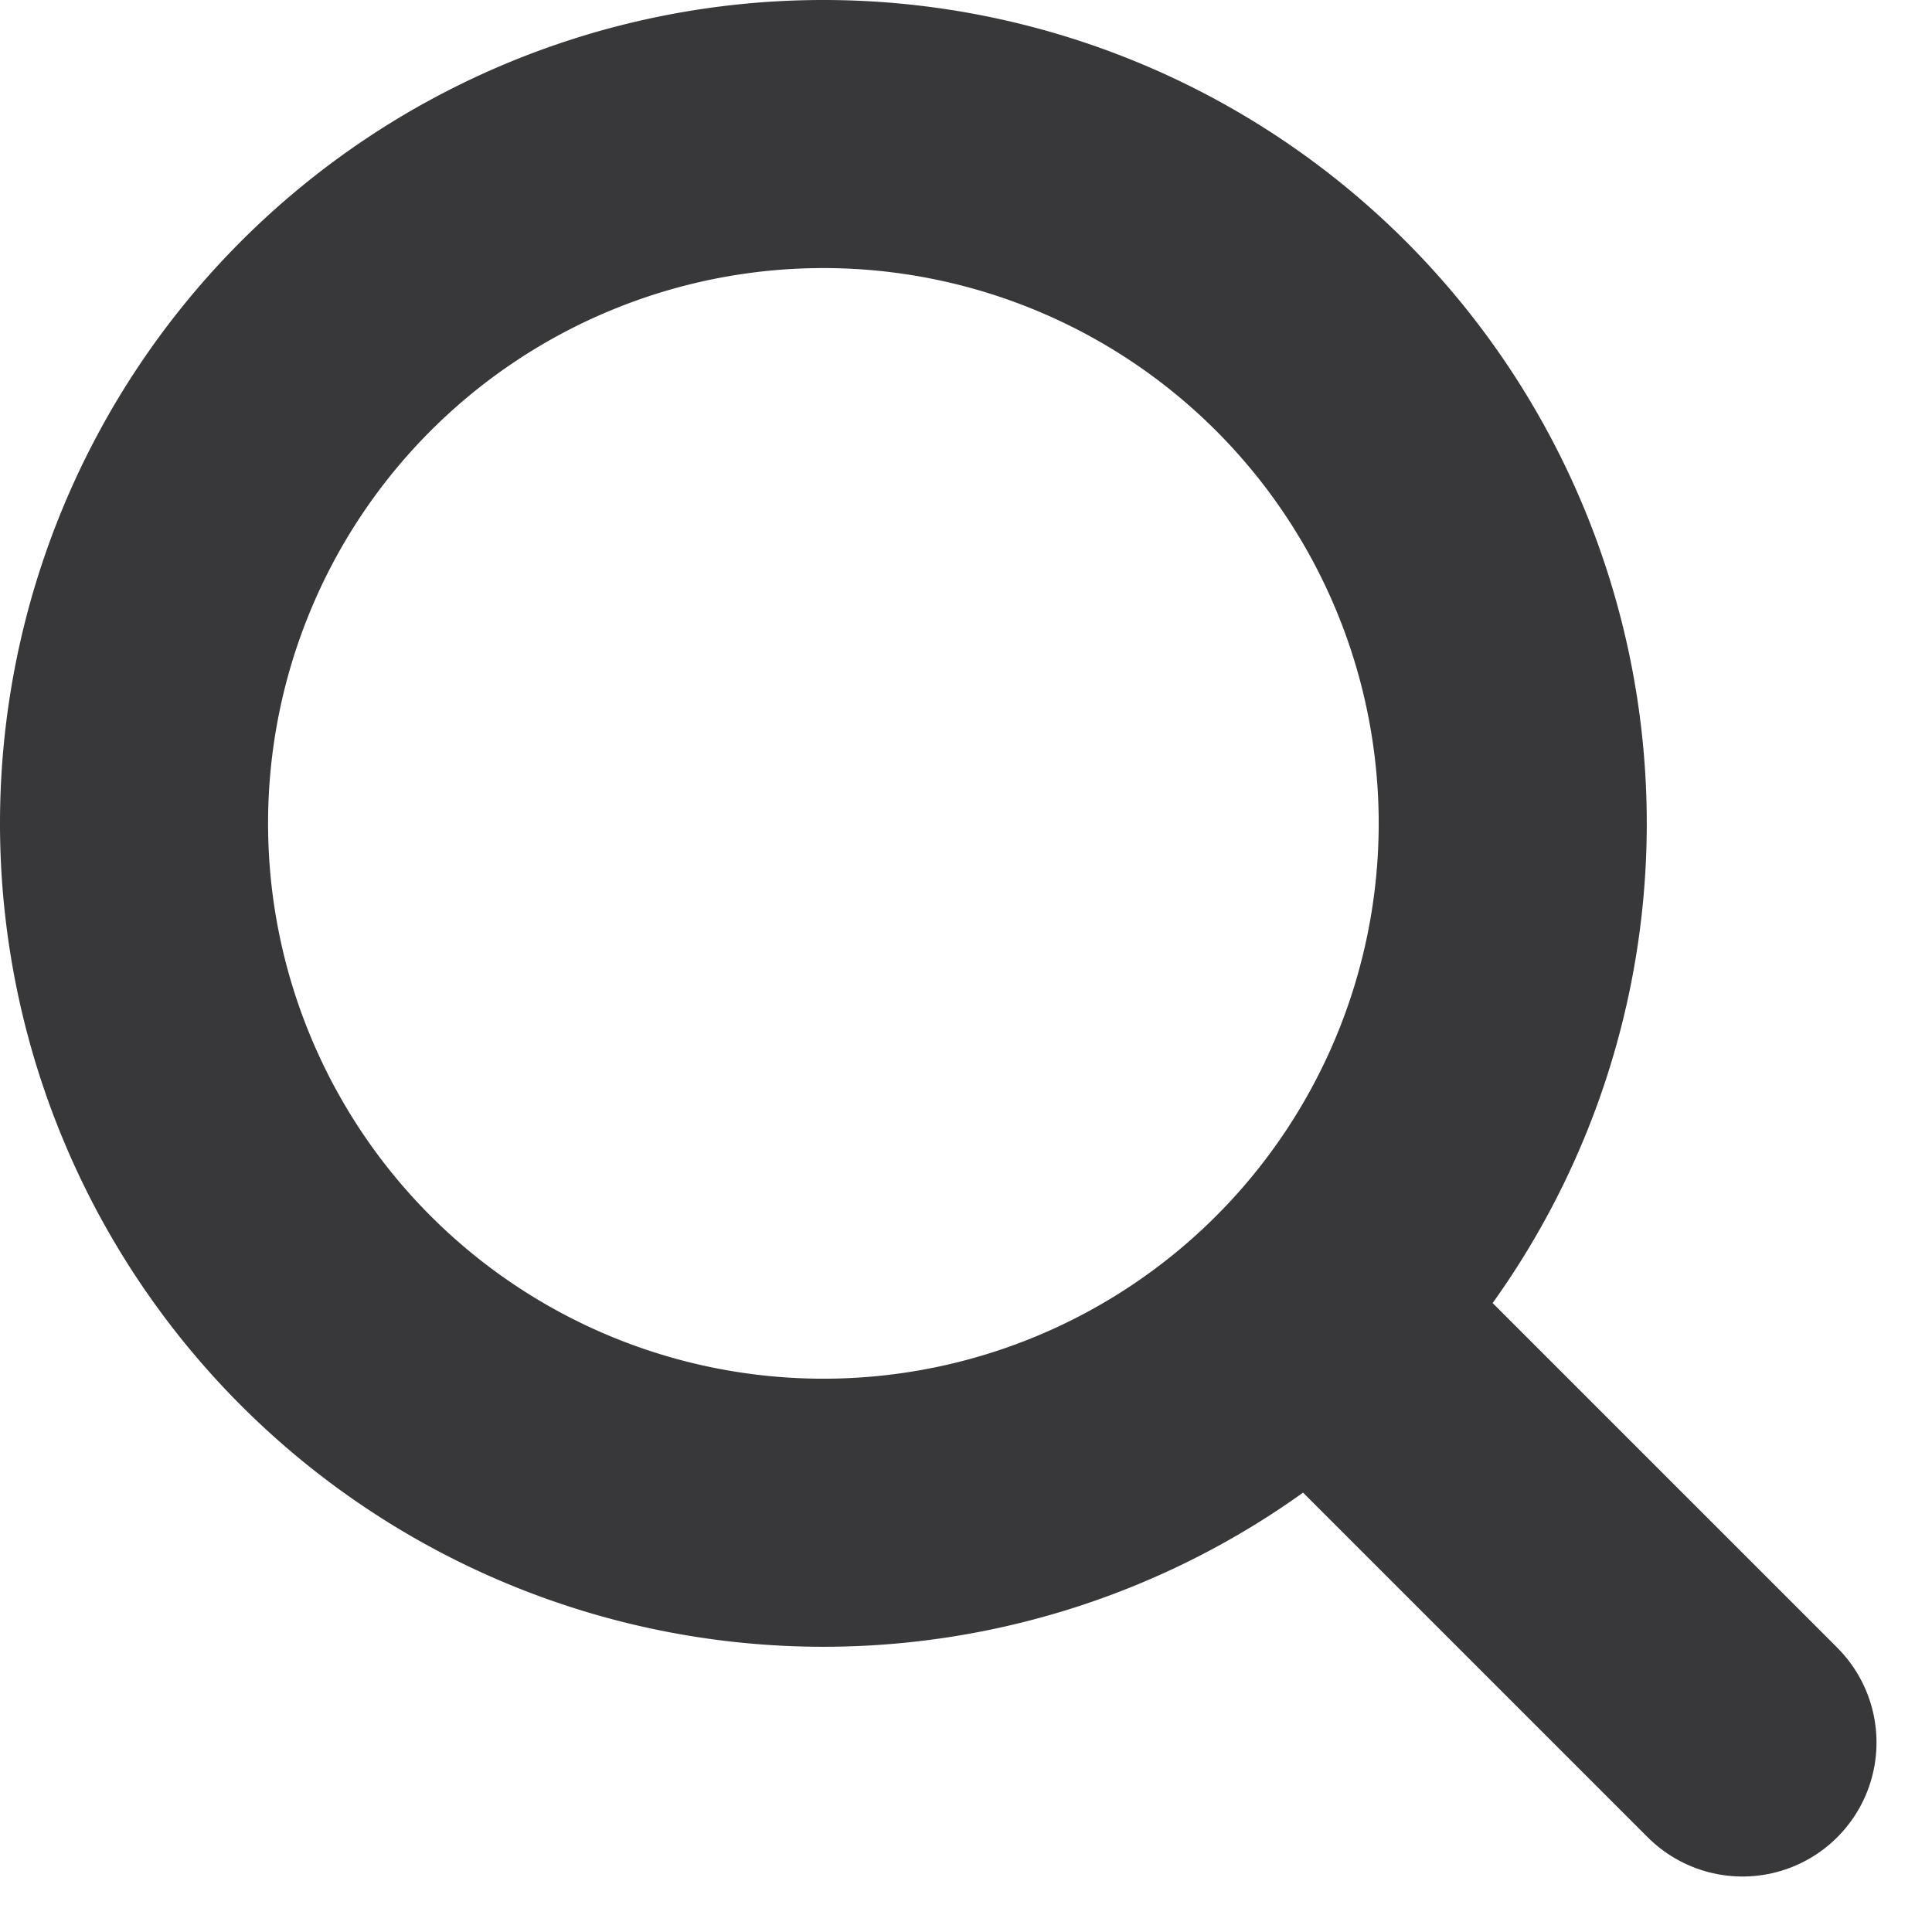 <svg xmlns="http://www.w3.org/2000/svg" width="14.414" height="14.414" viewBox="0 0 14.414 14.414">
  <g id="Search" transform="translate(1 1)">
    <path id="Vector" d="M10.286,5.143A5.143,5.143,0,1,1,5.143,0,5.143,5.143,0,0,1,10.286,5.143Z" fill="none" stroke="#38383a" stroke-linecap="round" stroke-linejoin="round" stroke-width="2"/>
    <path id="Vector-2" data-name="Vector" d="M2.571,2.571,0,0" transform="translate(9.429 9.429)" fill="none" stroke="#38383a" stroke-linecap="round" stroke-linejoin="round" stroke-width="2"/>
  </g>
</svg>
